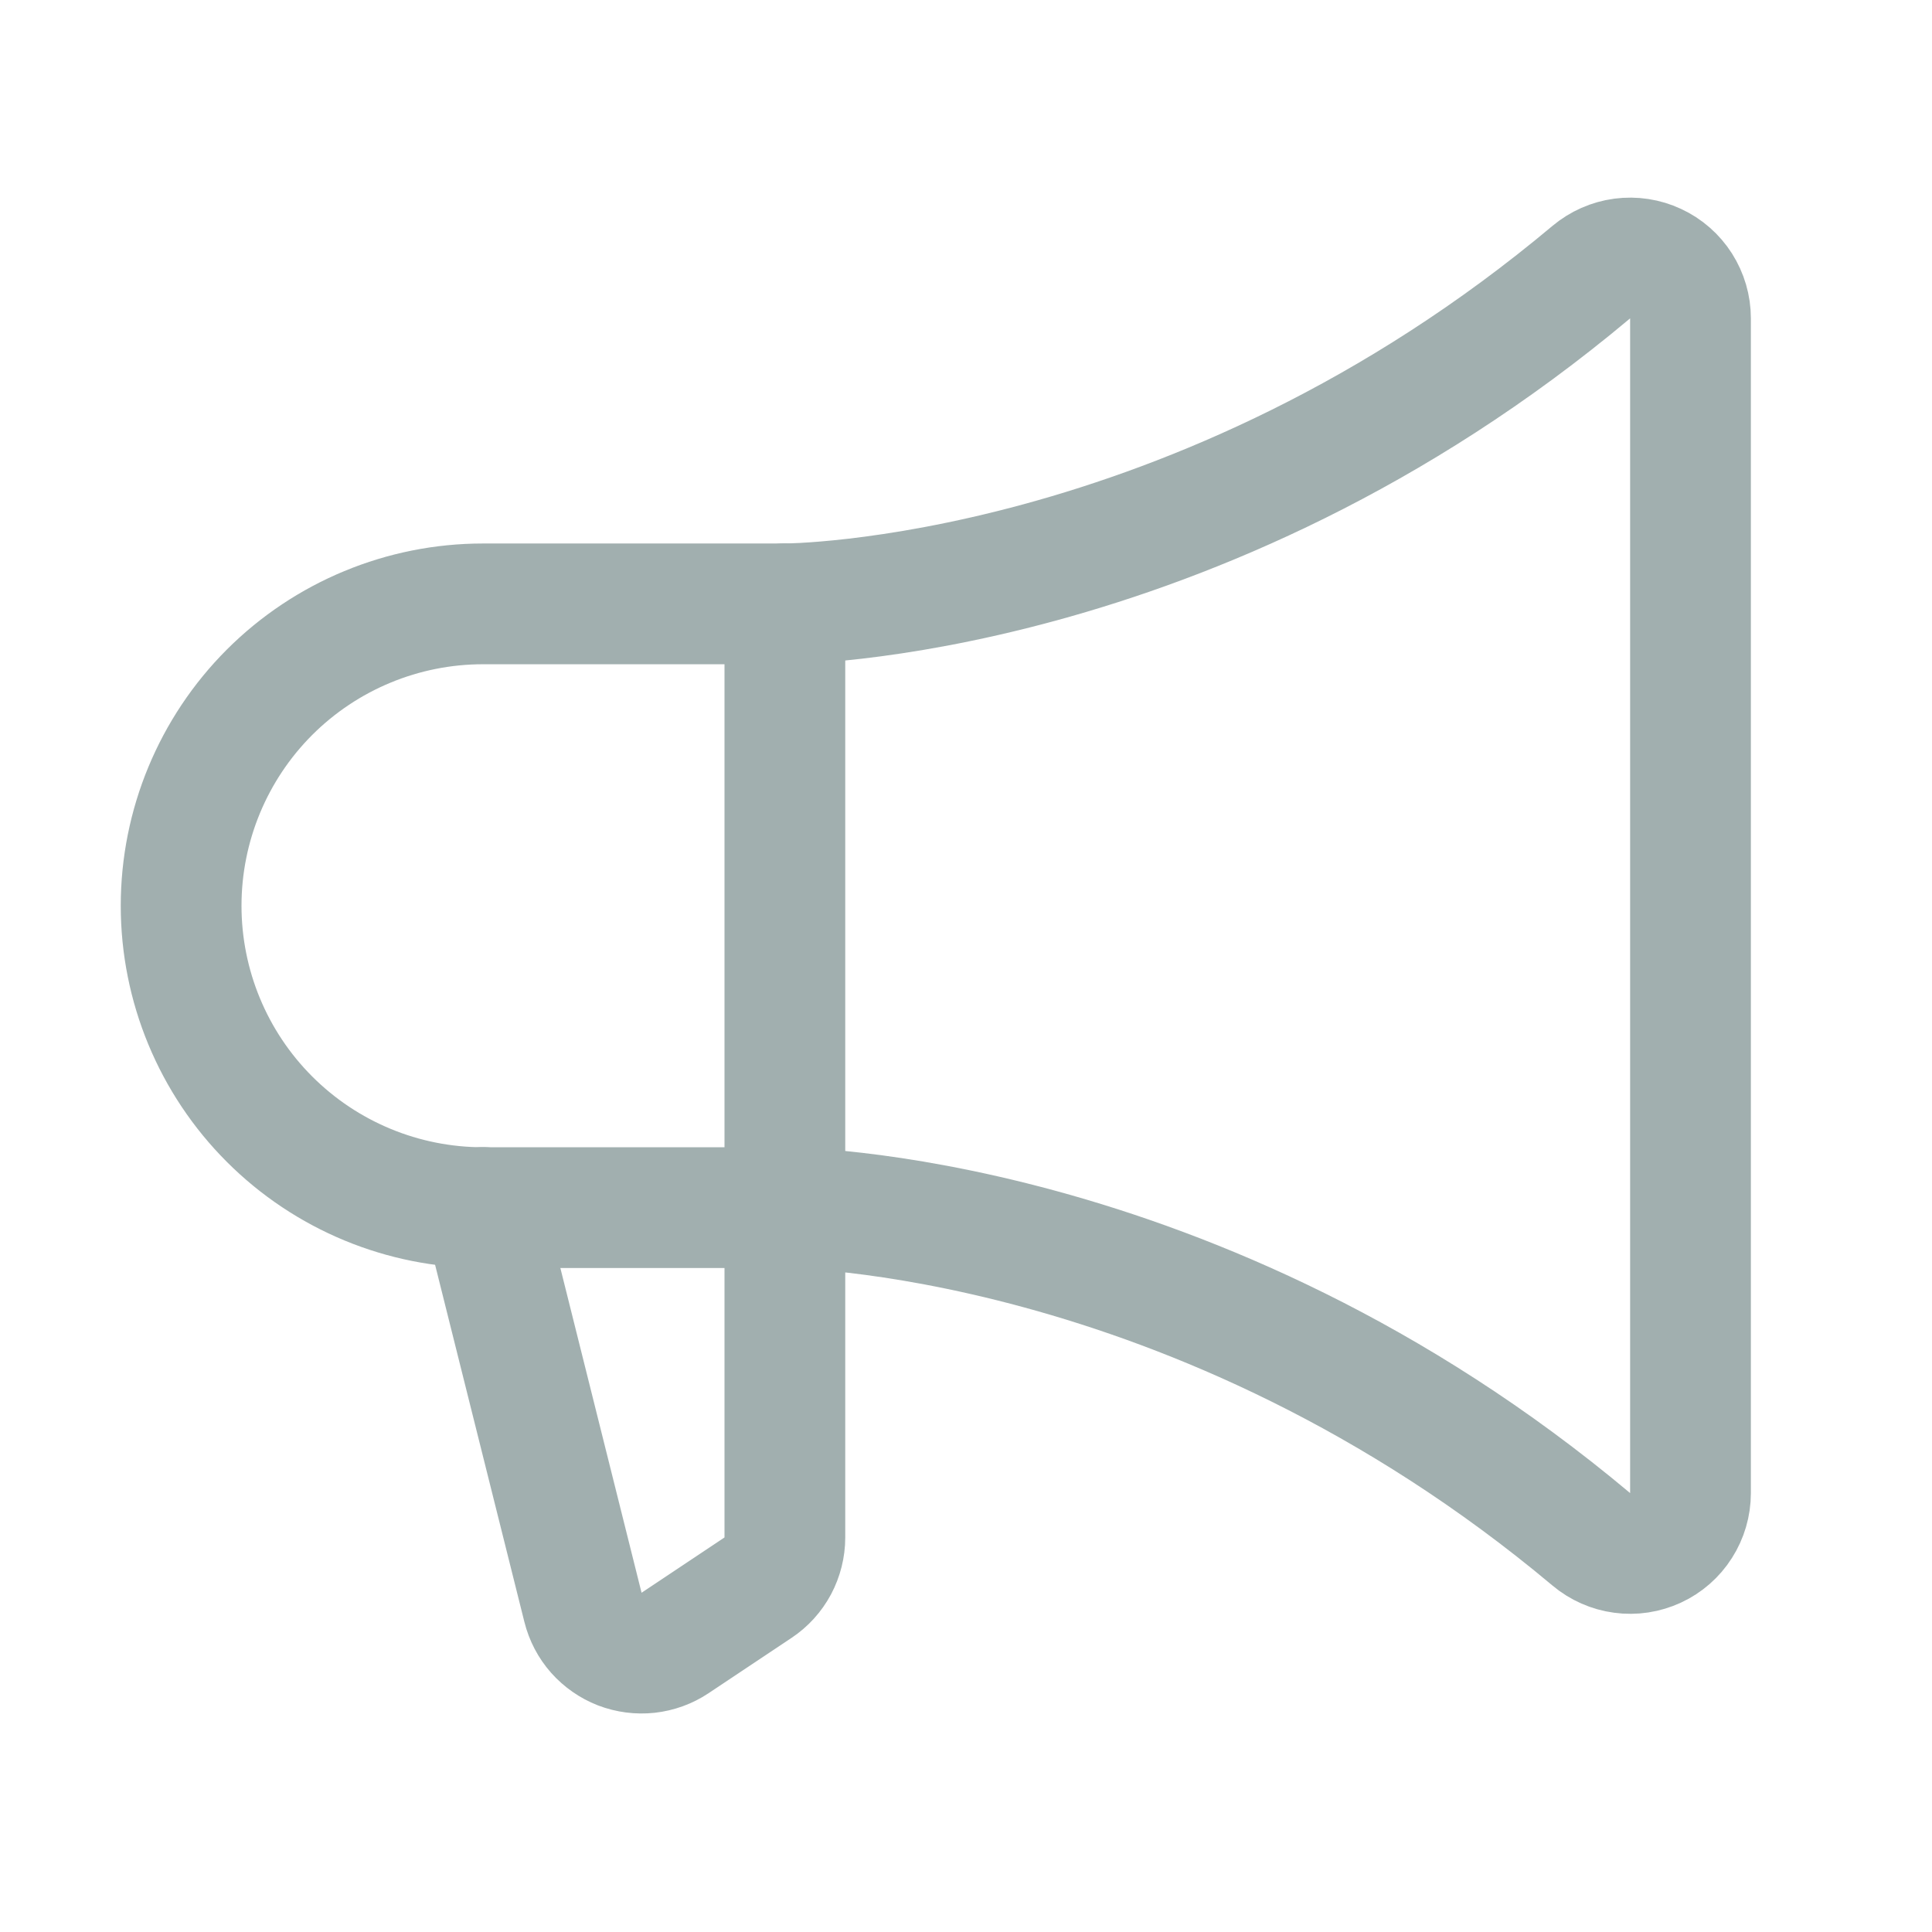 <svg width="32" height="32" viewBox="0 0 32 32" fill="none" xmlns="http://www.w3.org/2000/svg">
<path d="M13 10V25.465C13 25.629 12.959 25.791 12.882 25.937C12.804 26.082 12.692 26.206 12.555 26.297L11.181 27.213C11.047 27.302 10.895 27.357 10.735 27.375C10.576 27.392 10.415 27.371 10.265 27.314C10.116 27.256 9.983 27.163 9.876 27.043C9.77 26.923 9.695 26.779 9.656 26.623L8 20" stroke="#A1AFAF" stroke-width="2" stroke-linecap="round" stroke-linejoin="round"/>
<path d="M8 20.002C6.674 20.002 5.402 19.475 4.464 18.537C3.527 17.6 3 16.328 3 15.002C3 13.676 3.527 12.404 4.464 11.466C5.402 10.529 6.674 10.002 8 10.002H13C13 10.002 19.806 10.002 26.356 4.508C26.502 4.386 26.68 4.307 26.868 4.282C27.057 4.257 27.249 4.286 27.422 4.367C27.595 4.447 27.741 4.575 27.843 4.735C27.945 4.896 28 5.082 28 5.273V24.731C28 24.921 27.945 25.108 27.843 25.268C27.741 25.429 27.595 25.557 27.422 25.637C27.249 25.717 27.057 25.747 26.868 25.721C26.68 25.696 26.502 25.618 26.356 25.495C19.806 20.002 13 20.002 13 20.002H8Z" stroke="#A1AFAF" stroke-width="2" stroke-linecap="round" stroke-linejoin="round"/>
</svg>
